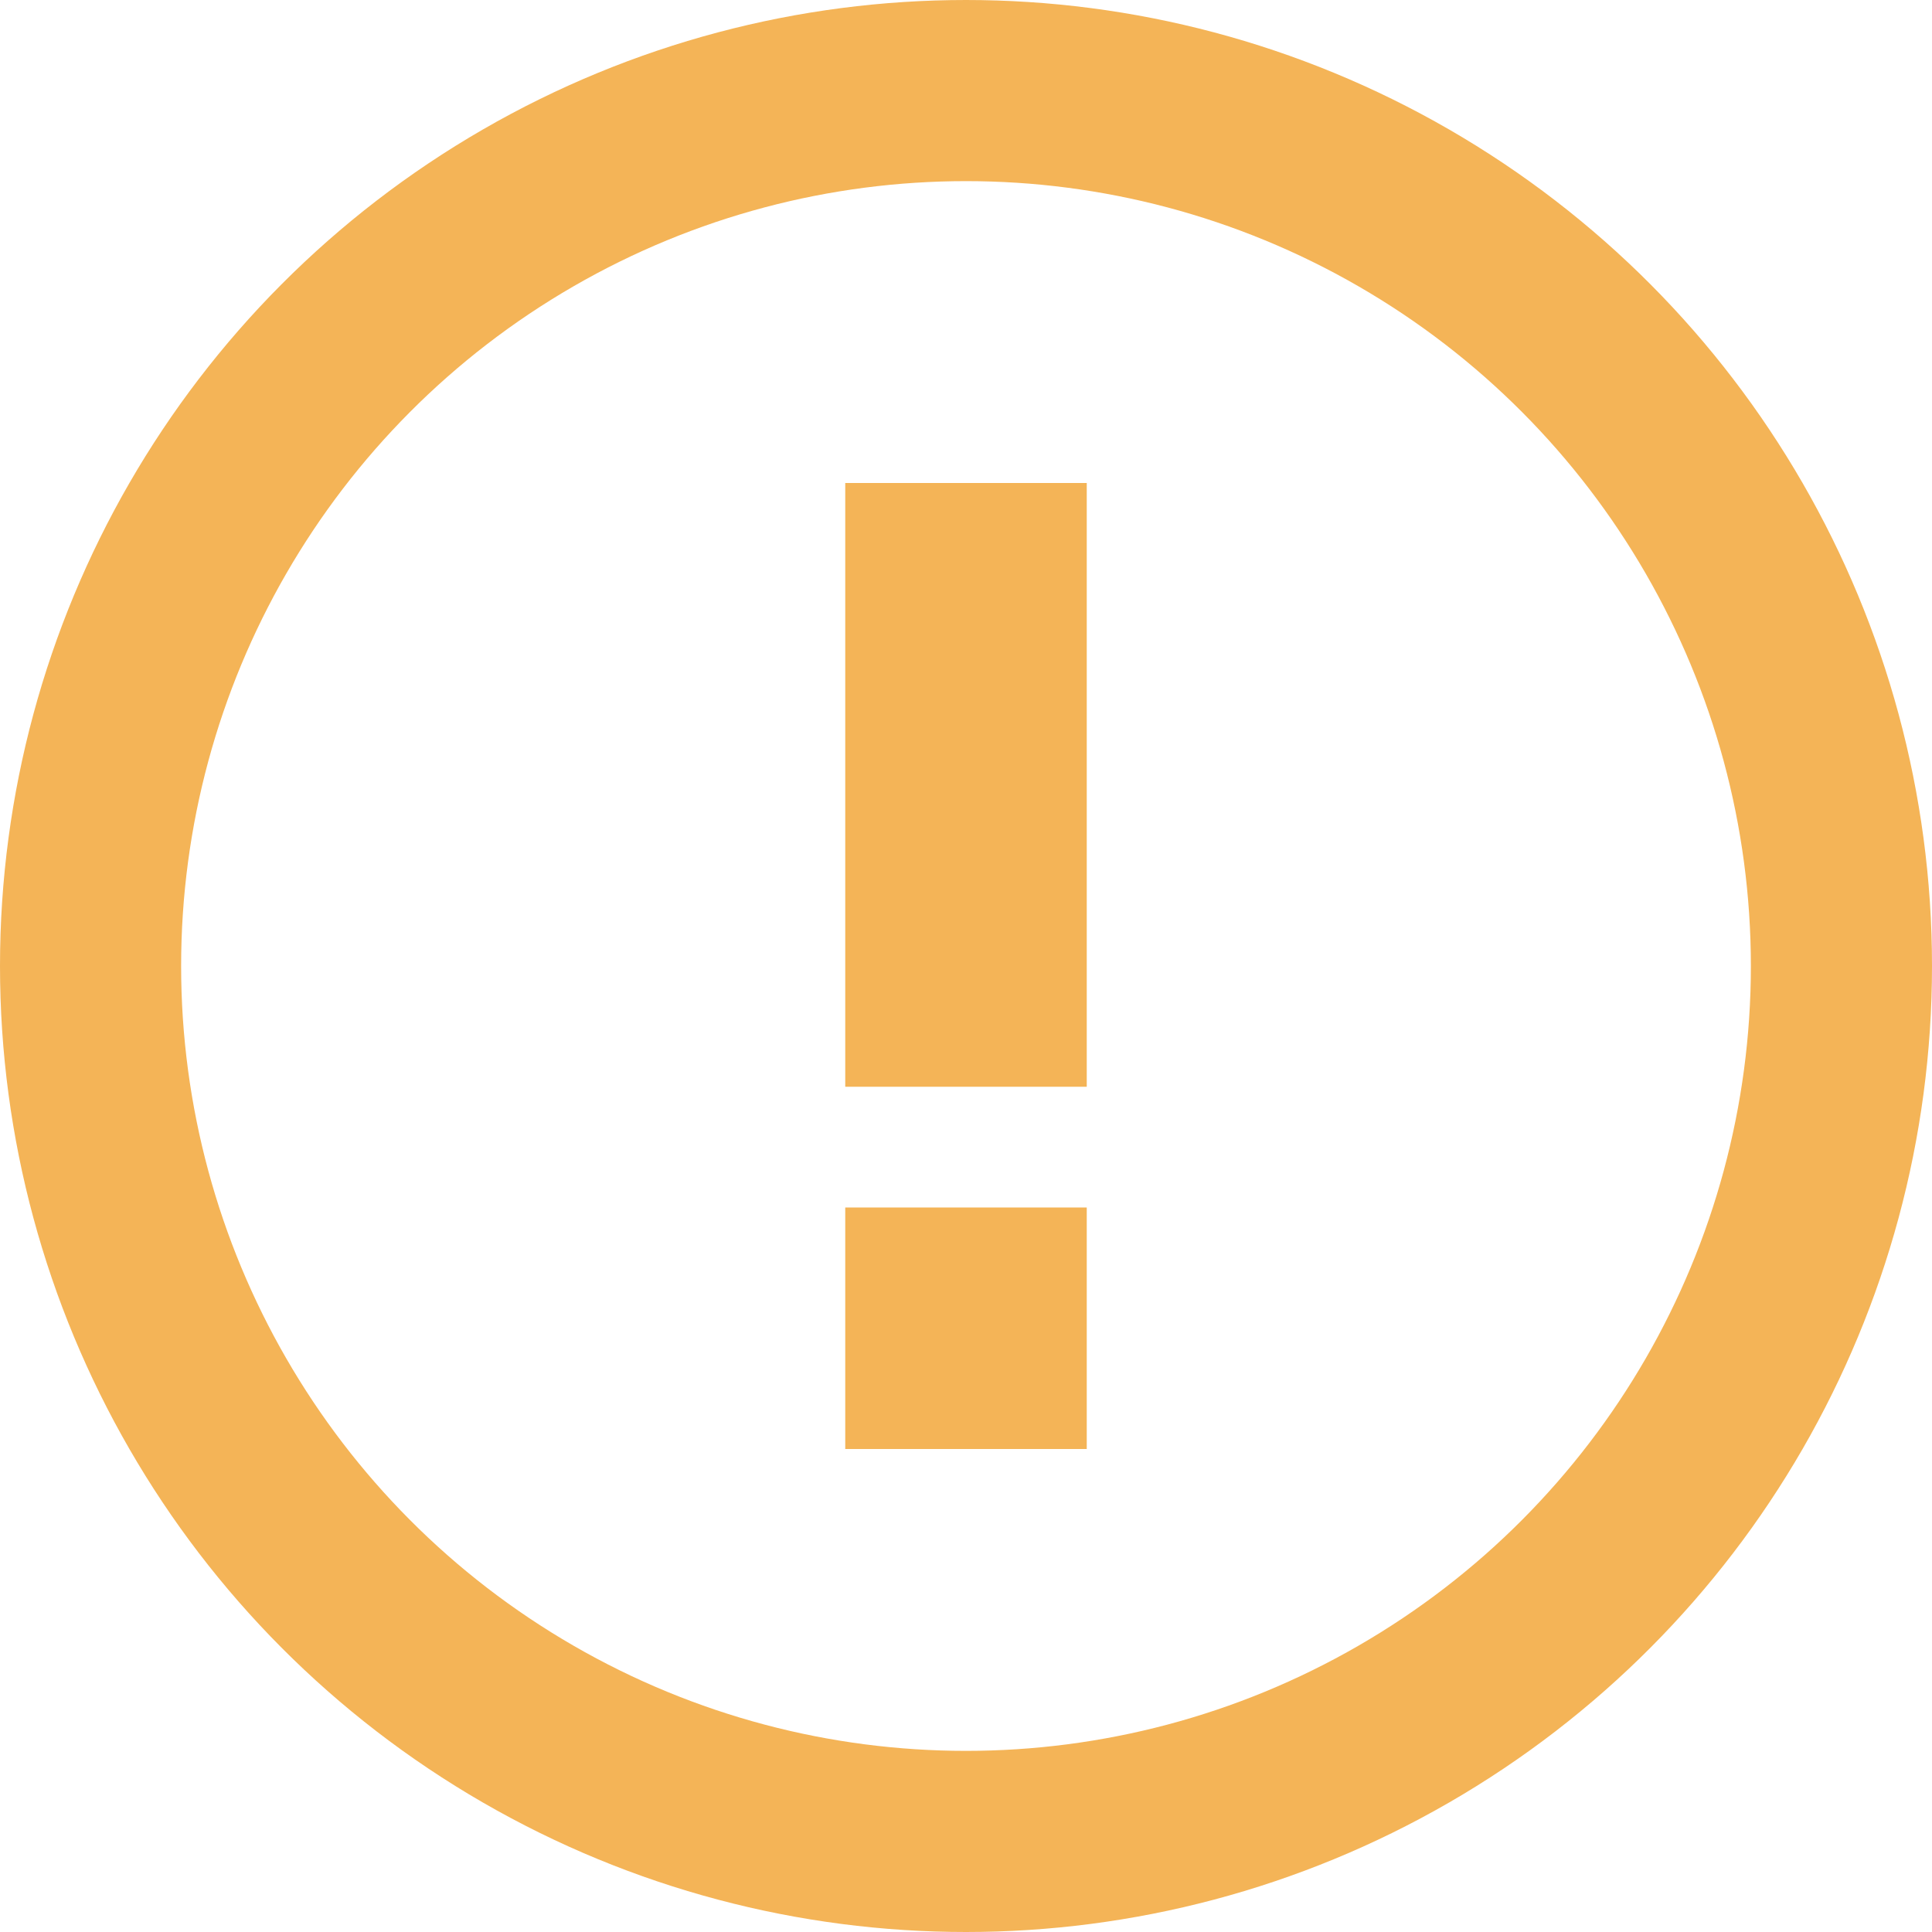 <svg width="16" height="16" viewBox="0 0 16 16" xmlns="http://www.w3.org/2000/svg"><title>warning</title><g fill="none" fill-rule="evenodd"><path d="M0 0h16v16H0z"/><circle stroke="#F4B457" stroke-width="1.5" cx="8" cy="8" r="7.25"/><path d="M7 4v5h2V4H7zm0 6v2h2v-2H7z" fill="#F4B457"/></g></svg>